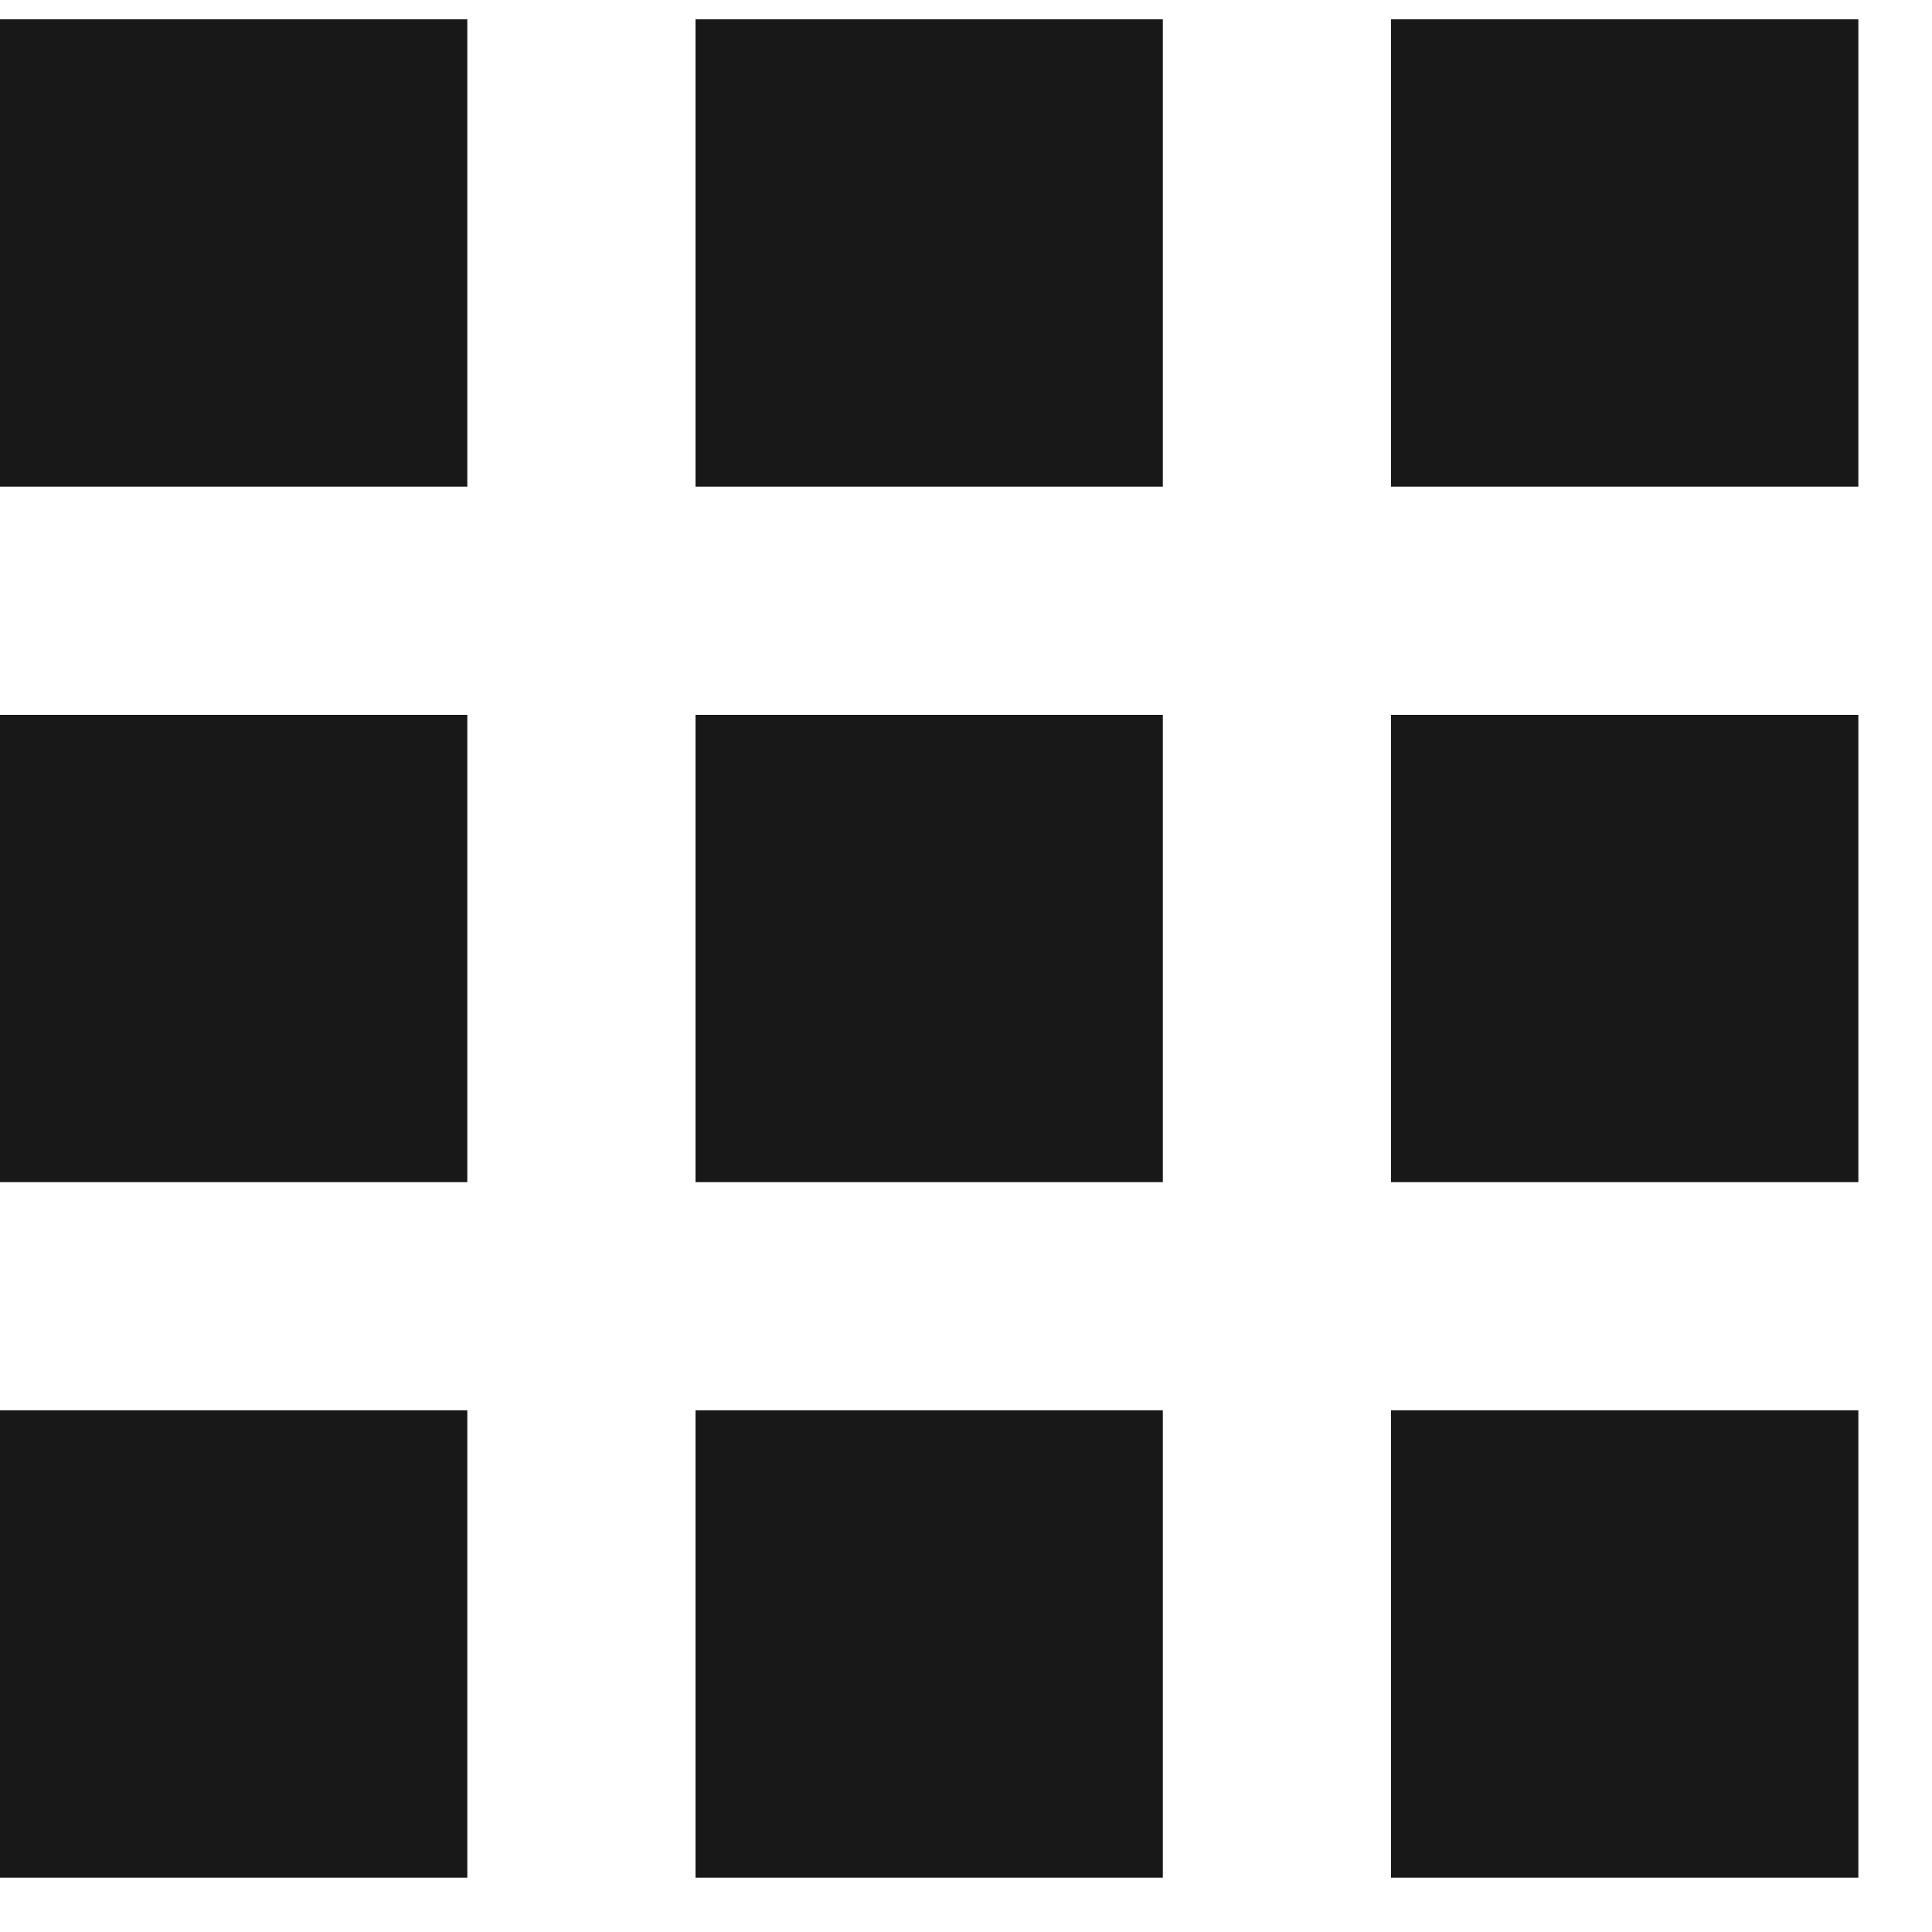 <?xml version="1.0" encoding="UTF-8"?>
<svg width="25px" height="25px" viewBox="0 0 25 25" version="1.1" xmlns="http://www.w3.org/2000/svg" xmlns:xlink="http://www.w3.org/1999/xlink">
    <!-- Generator: Sketch 41.2 (35397) - http://www.bohemiancoding.com/sketch -->
    <title>icon-grid</title>
    <desc>Created with Sketch.</desc>
    <defs></defs>
    <g id="Symbols" stroke="none" stroke-width="1" fill="none" fill-rule="evenodd">
        <g id="icon-grid" fill="#181818">
            <path d="M18,24.297 L18,18.25 L24.047,18.25 L24.047,24.297 L18,24.297 Z M18,15.297 L18,9.25 L24.047,9.25 L24.047,15.297 L18,15.297 Z M9,6.297 L9,0.25 L15.047,0.25 L15.047,6.297 L9,6.297 Z M18,0.25 L24.047,0.25 L24.047,6.297 L18,6.297 L18,0.25 Z M9,15.297 L9,9.25 L15.047,9.25 L15.047,15.297 L9,15.297 Z M0,15.297 L0,9.25 L6.047,9.25 L6.047,15.297 L0,15.297 Z M0,24.297 L0,18.25 L6.047,18.25 L6.047,24.297 L0,24.297 Z M9,24.297 L9,18.25 L15.047,18.25 L15.047,24.297 L9,24.297 Z M0,6.297 L0,0.25 L6.047,0.25 L6.047,6.297 L0,6.297 Z"></path>
        </g>
    </g>
</svg>